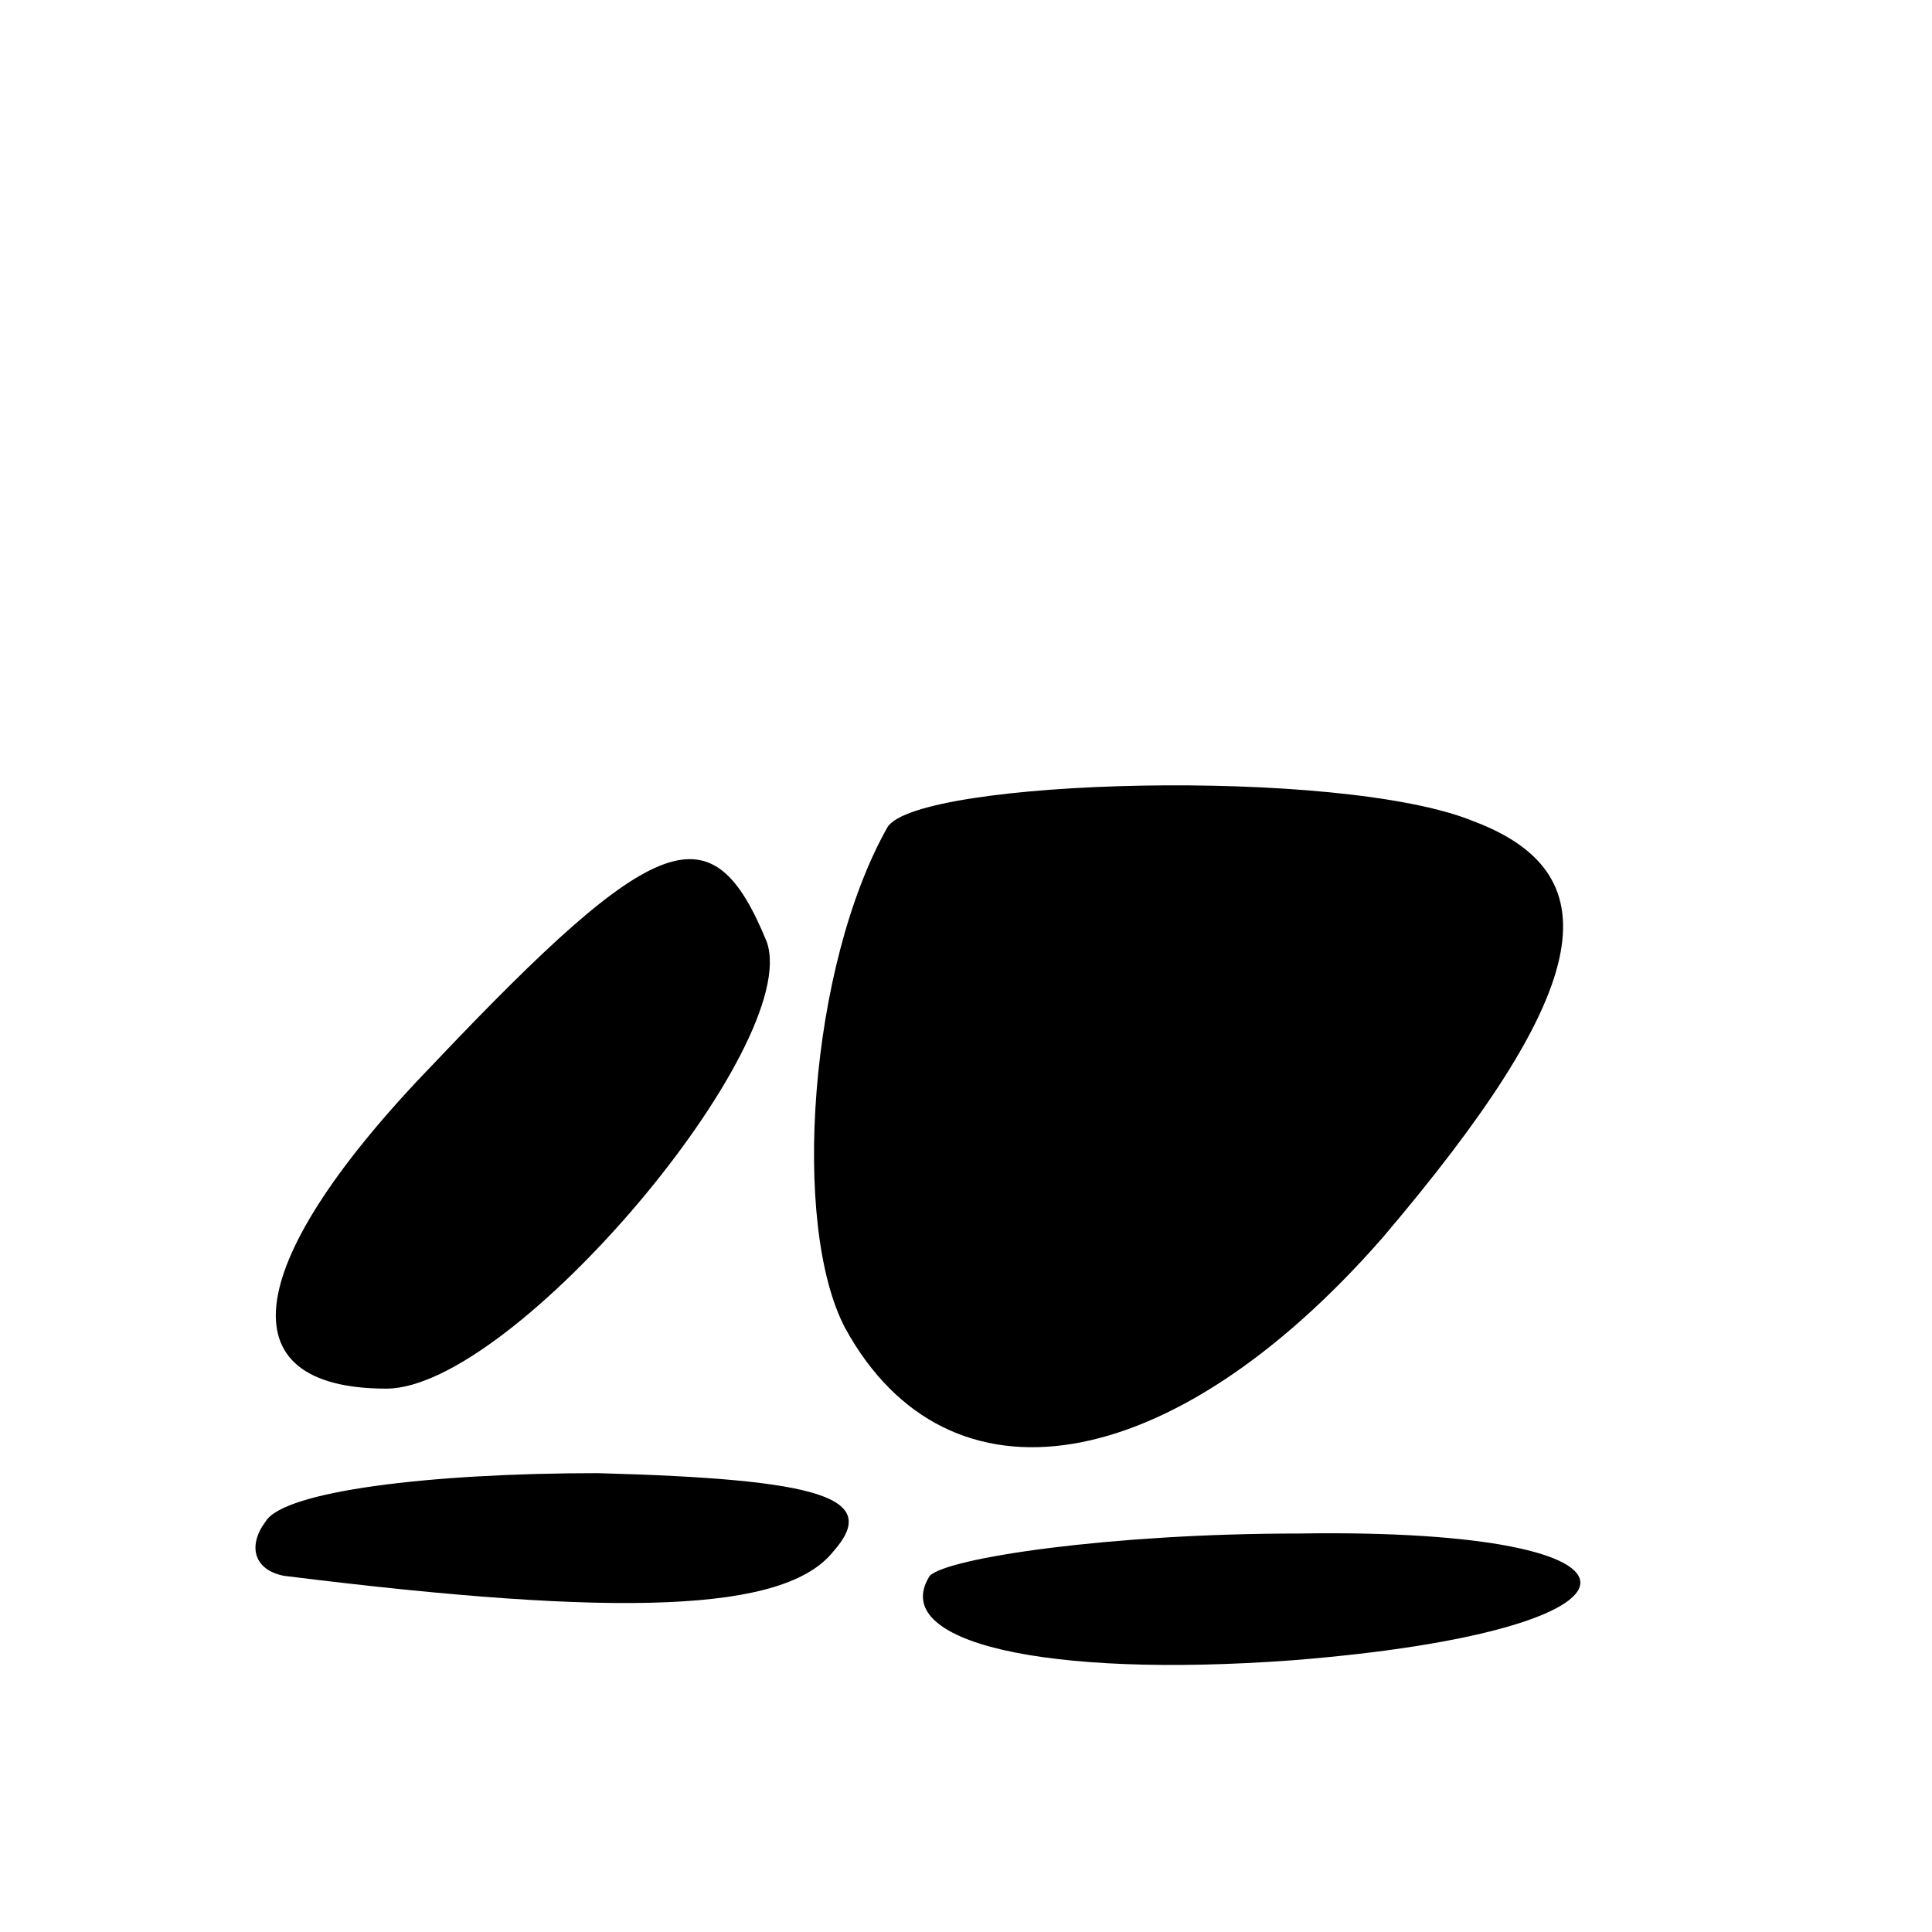 <?xml version="1.0" standalone="no"?>
<!DOCTYPE svg PUBLIC "-//W3C//DTD SVG 20010904//EN"
 "http://www.w3.org/TR/2001/REC-SVG-20010904/DTD/svg10.dtd">
<svg version="1.0" xmlns="http://www.w3.org/2000/svg"
 width="32pt" height="32pt" viewBox="0 0 32 32"
 preserveAspectRatio="xMidYMid meet">
<g transform="translate(0,32) scale(0.1,-0.1)"
fill="#000000" stroke="none">
<path fill="#000000" stroke="none" d="M147 183 c-13 -23 -16 -66 -7 -83 17
-31 54 -25 89 15 34 40 39 60 15 69 -22 9 -92 7 -97 -1z"/>
<path fill="#000000" stroke="none" d="M72 144 c-32 -33 -35 -54 -8 -54 21 0
69 57 63 74 -9 22 -18 19 -55 -20z"/>
<path fill="#000000" stroke="none" d="M44 68 c-3 -4 -2 -8 3 -9 56 -7 83 -6
91 4 8 9 -2 12 -39 13 -28 0 -52 -3 -55 -8z"/>
<path fill="#000000" stroke="none" d="M154 59 c-7 -11 19 -17 60 -14 63 5 64
22 1 21 -31 0 -58 -4 -61 -7z"/>
</g>
</svg>
